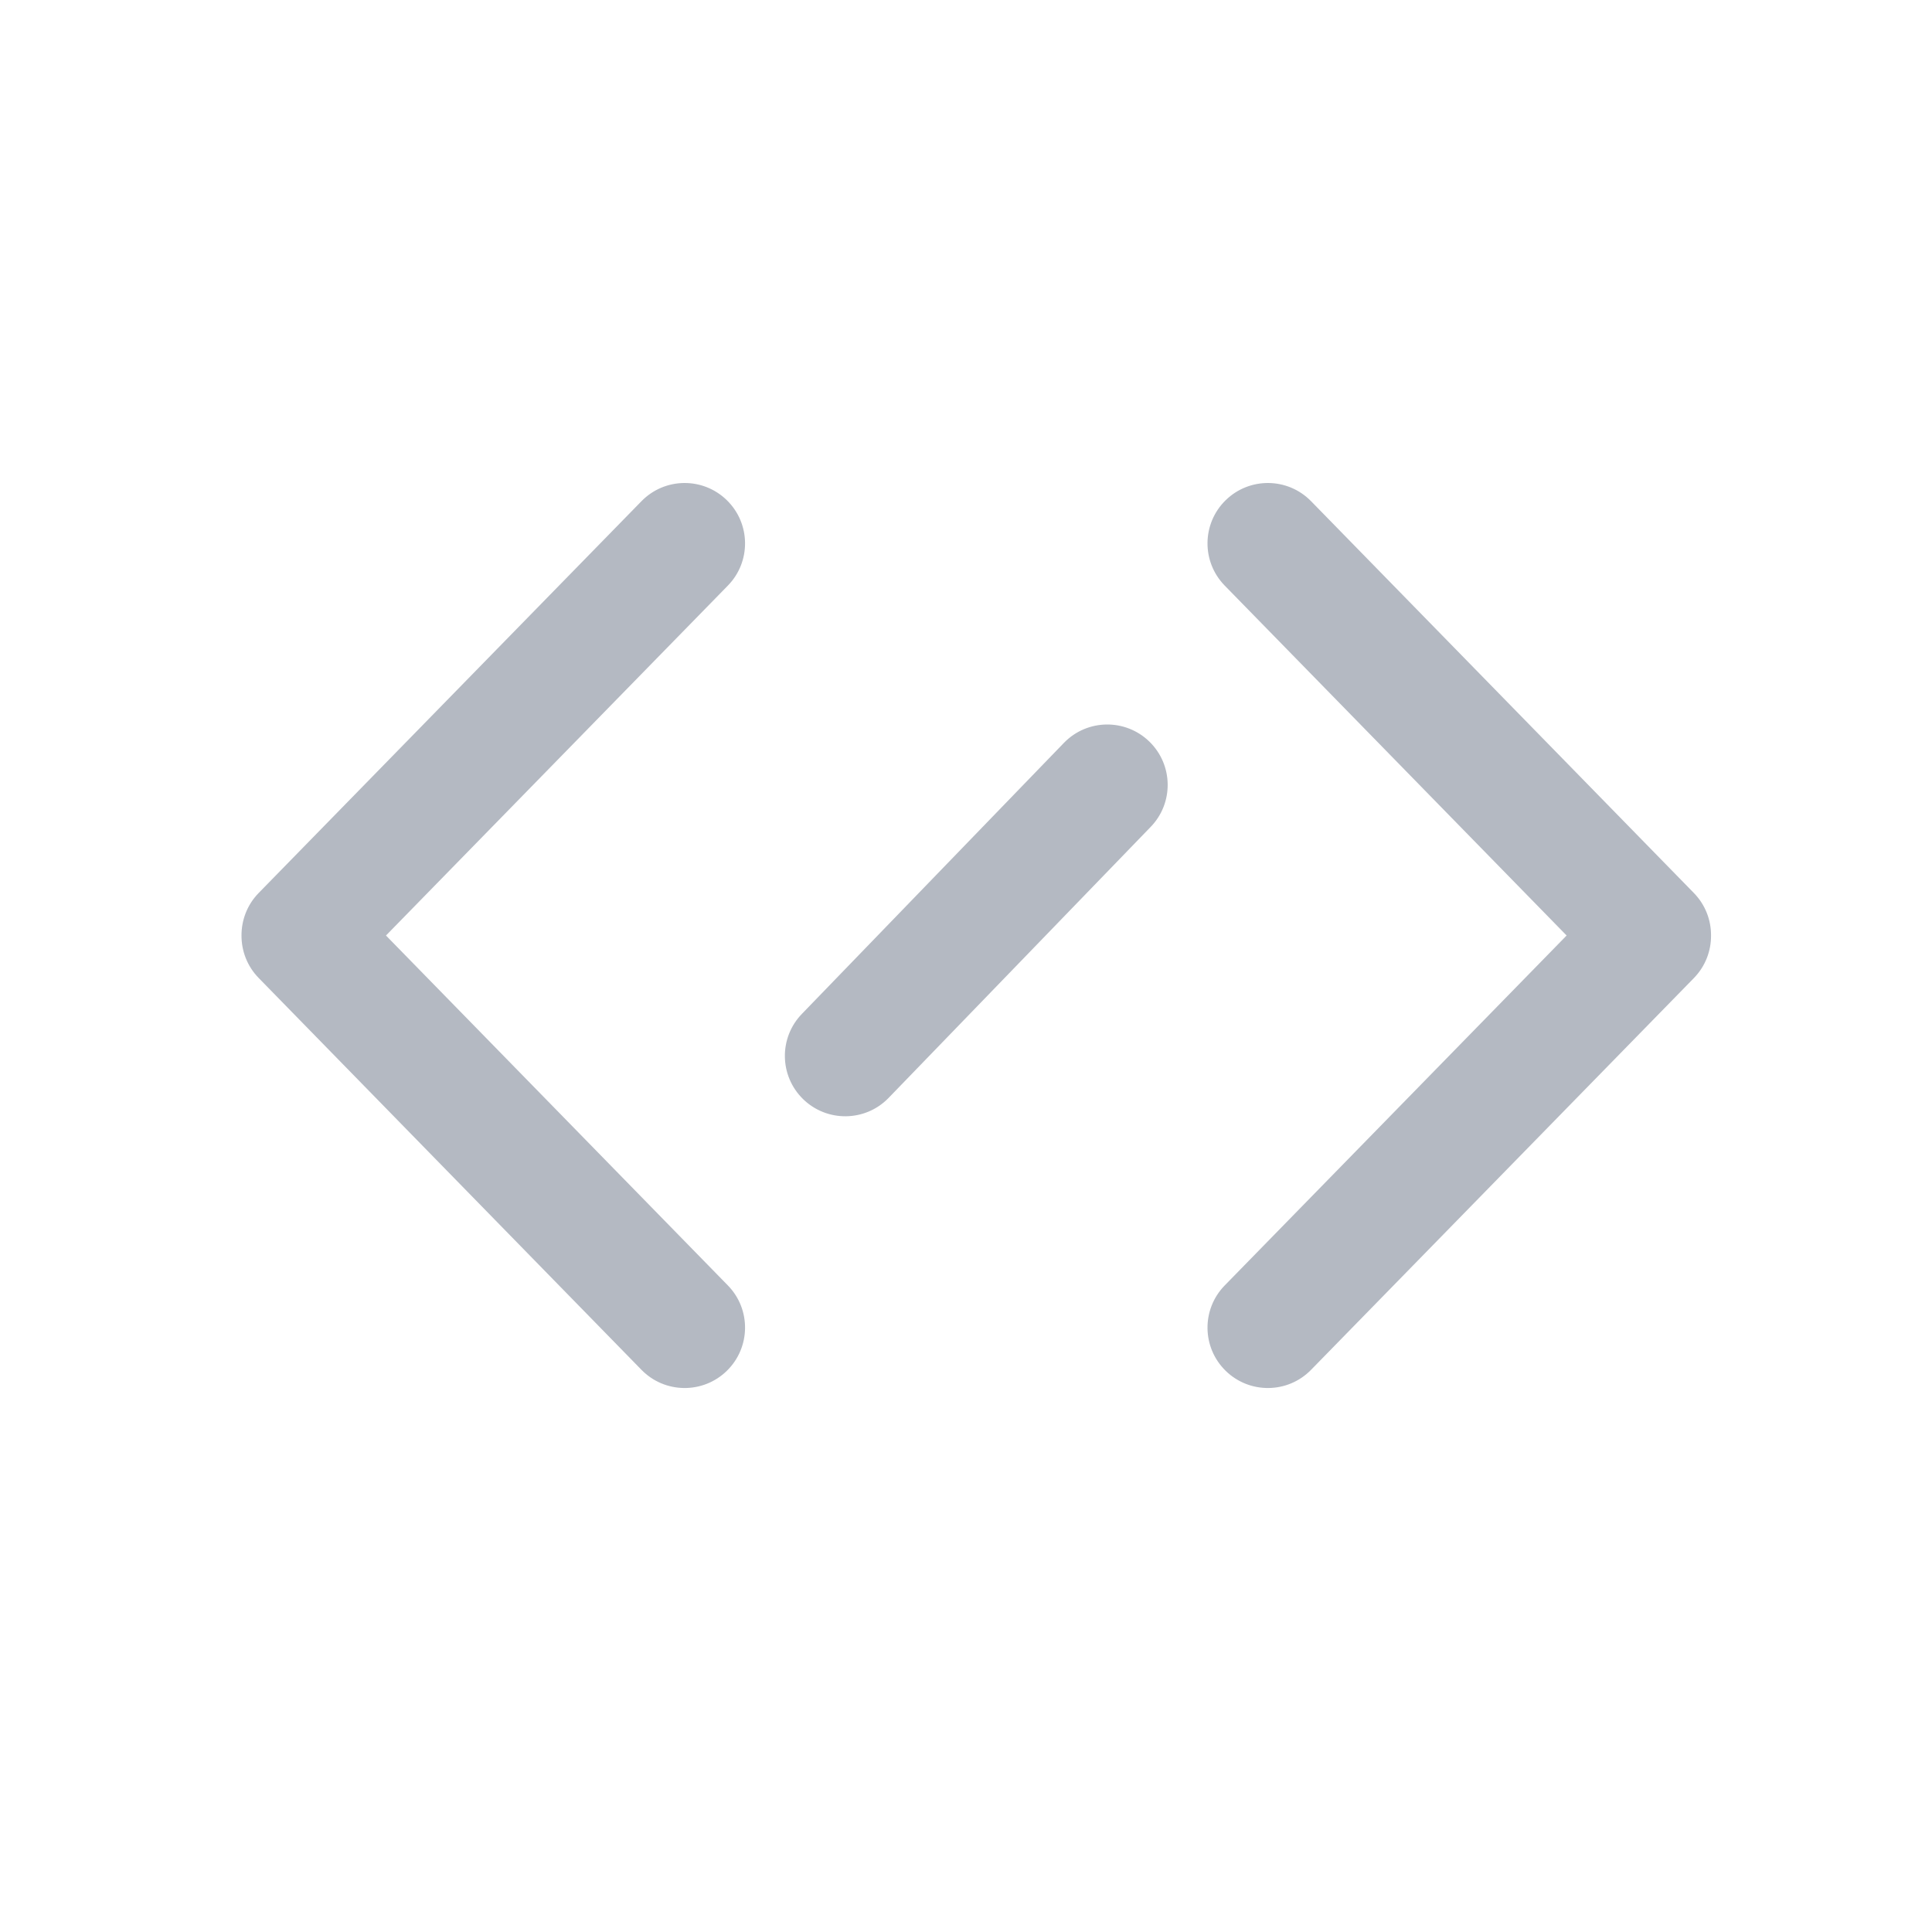 <svg width="32" height="32" viewBox="0 0 32 32" class="icon stroke" fill="none" xmlns="http://www.w3.org/2000/svg"><title>Embed</title><path fill="#b4b9c2" fill-rule="evenodd" clip-rule="evenodd" d="M4 15.495C3.999 15.748 4.093 16.003 4.285 16.199L10.625 22.689C11.011 23.084 11.644 23.091 12.039 22.705C12.434 22.319 12.442 21.686 12.056 21.291L6.393 15.495L12.056 9.699C12.442 9.304 12.434 8.671 12.039 8.285C11.644 7.899 11.011 7.906 10.625 8.301L4.285 14.79C4.093 14.986 3.999 15.241 4 15.495Z"></path><path fill="#b4b9c2" fill-rule="evenodd" clip-rule="evenodd" d="M25.948 15.495L20.285 21.291C19.899 21.686 19.906 22.319 20.301 22.705C20.696 23.091 21.329 23.084 21.715 22.689L28.056 16.2C28.247 16.004 28.342 15.749 28.34 15.495C28.342 15.242 28.247 14.987 28.056 14.791L21.715 8.301C21.329 7.906 20.696 7.899 20.301 8.285C19.906 8.671 19.899 9.304 20.285 9.699L25.948 15.495ZM17.625 12.301L13.285 16.79C12.899 17.185 12.906 17.818 13.301 18.204C13.696 18.59 14.329 18.583 14.715 18.188L19.056 13.699C19.442 13.304 19.434 12.671 19.039 12.285C18.644 11.899 18.011 11.906 17.625 12.301Z"></path></svg>

